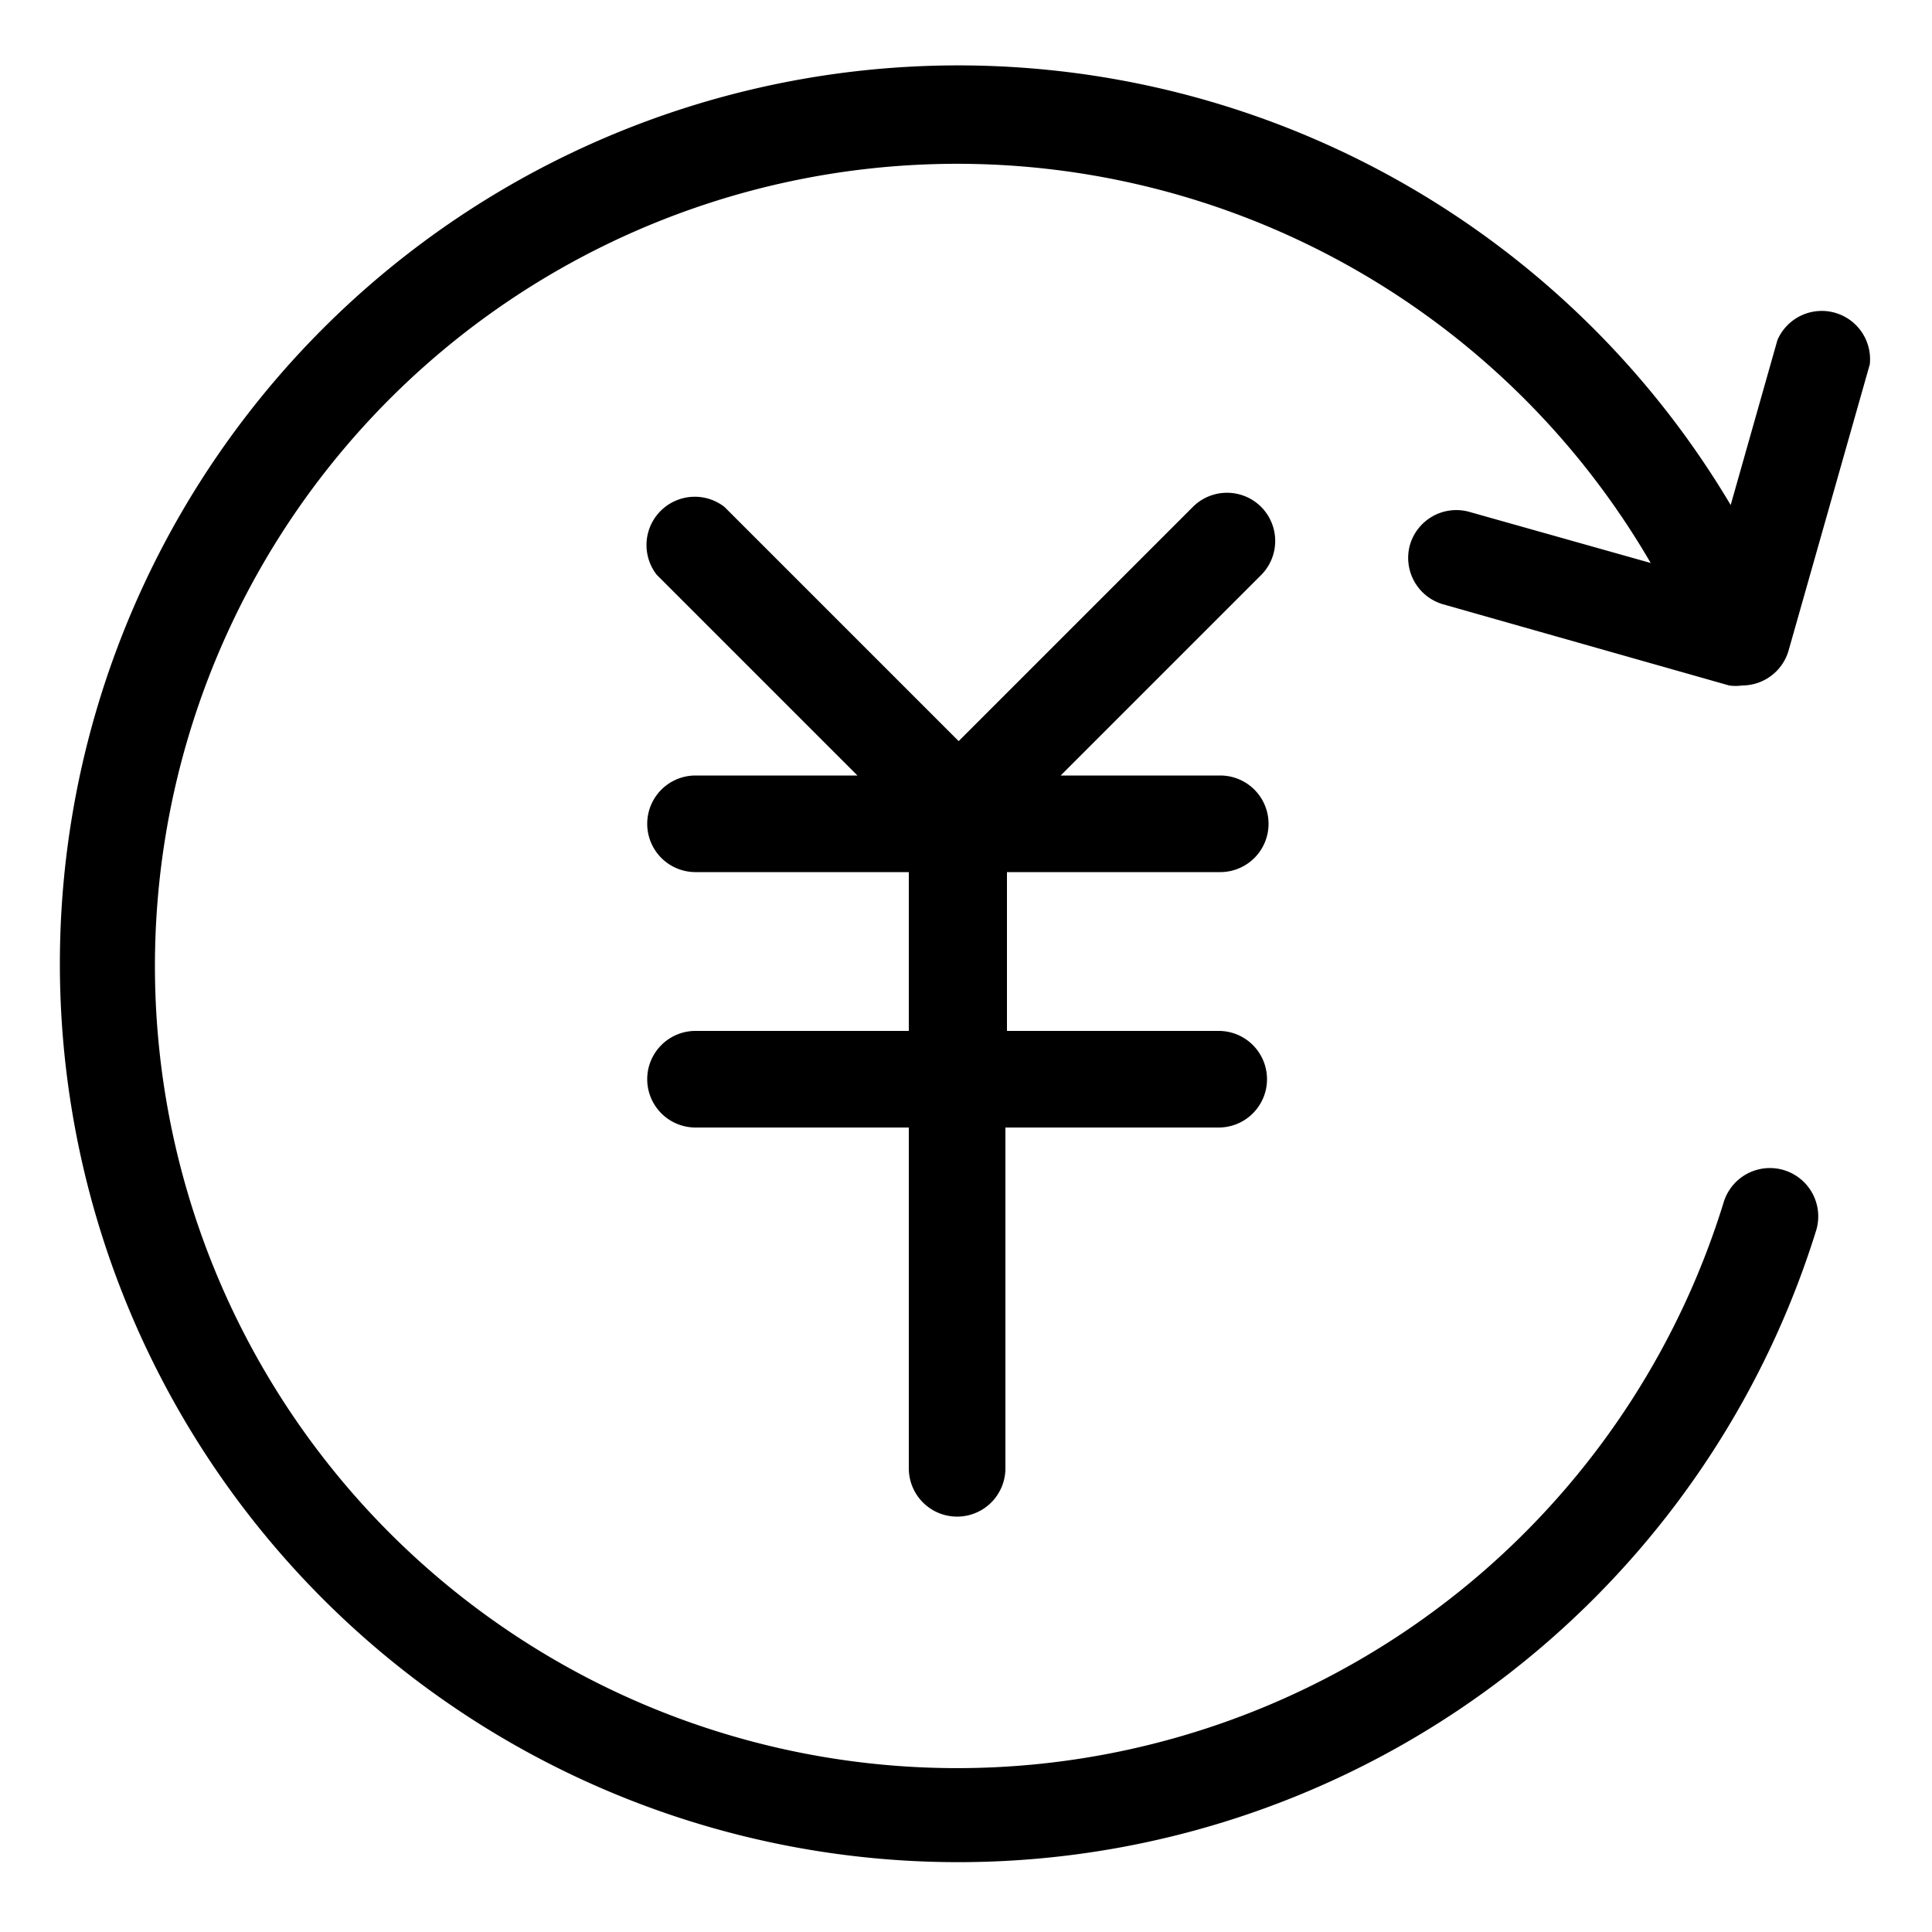 <svg class="icon" viewBox="0 0 1024 1024" xmlns="http://www.w3.org/2000/svg" width="200" height="200"><defs><style/></defs><path d="M747.315 288.768a25.6 25.6 0 0 0 17.613 31.54l151.552 43.007a25.19 25.19 0 0 0 6.963 0 25.6 25.6 0 0 0 24.576-18.637l43.008-151.552a25.6 25.6 0 0 0-48.947-12.902l-24.78 87.45a476.16 476.16 0 1 0 45.26 384.614 25.6 25.6 0 1 0-48.947-15.155 425.165 425.165 0 1 1-38.707-338.74l-96.666-27.238a25.6 25.6 0 0 0-30.925 17.613z"/><path d="M668.467 268.698a25.6 25.6 0 0 0-36.25 0L508.11 392.806 384 268.698a25.6 25.6 0 0 0-35.84 36.044l106.291 106.292H368.64a25.6 25.6 0 1 0 0 51.2h113.05v84.172H368.64a25.6 25.6 0 0 0 0 51.2h113.05V778.24a25.6 25.6 0 0 0 51.2 0V597.606h113.05a25.6 25.6 0 0 0 0-51.2H533.708v-84.172h113.05a25.6 25.6 0 0 0 0-51.2h-84.583l106.291-106.292a25.6 25.6 0 0 0 0-36.044z"/></svg>